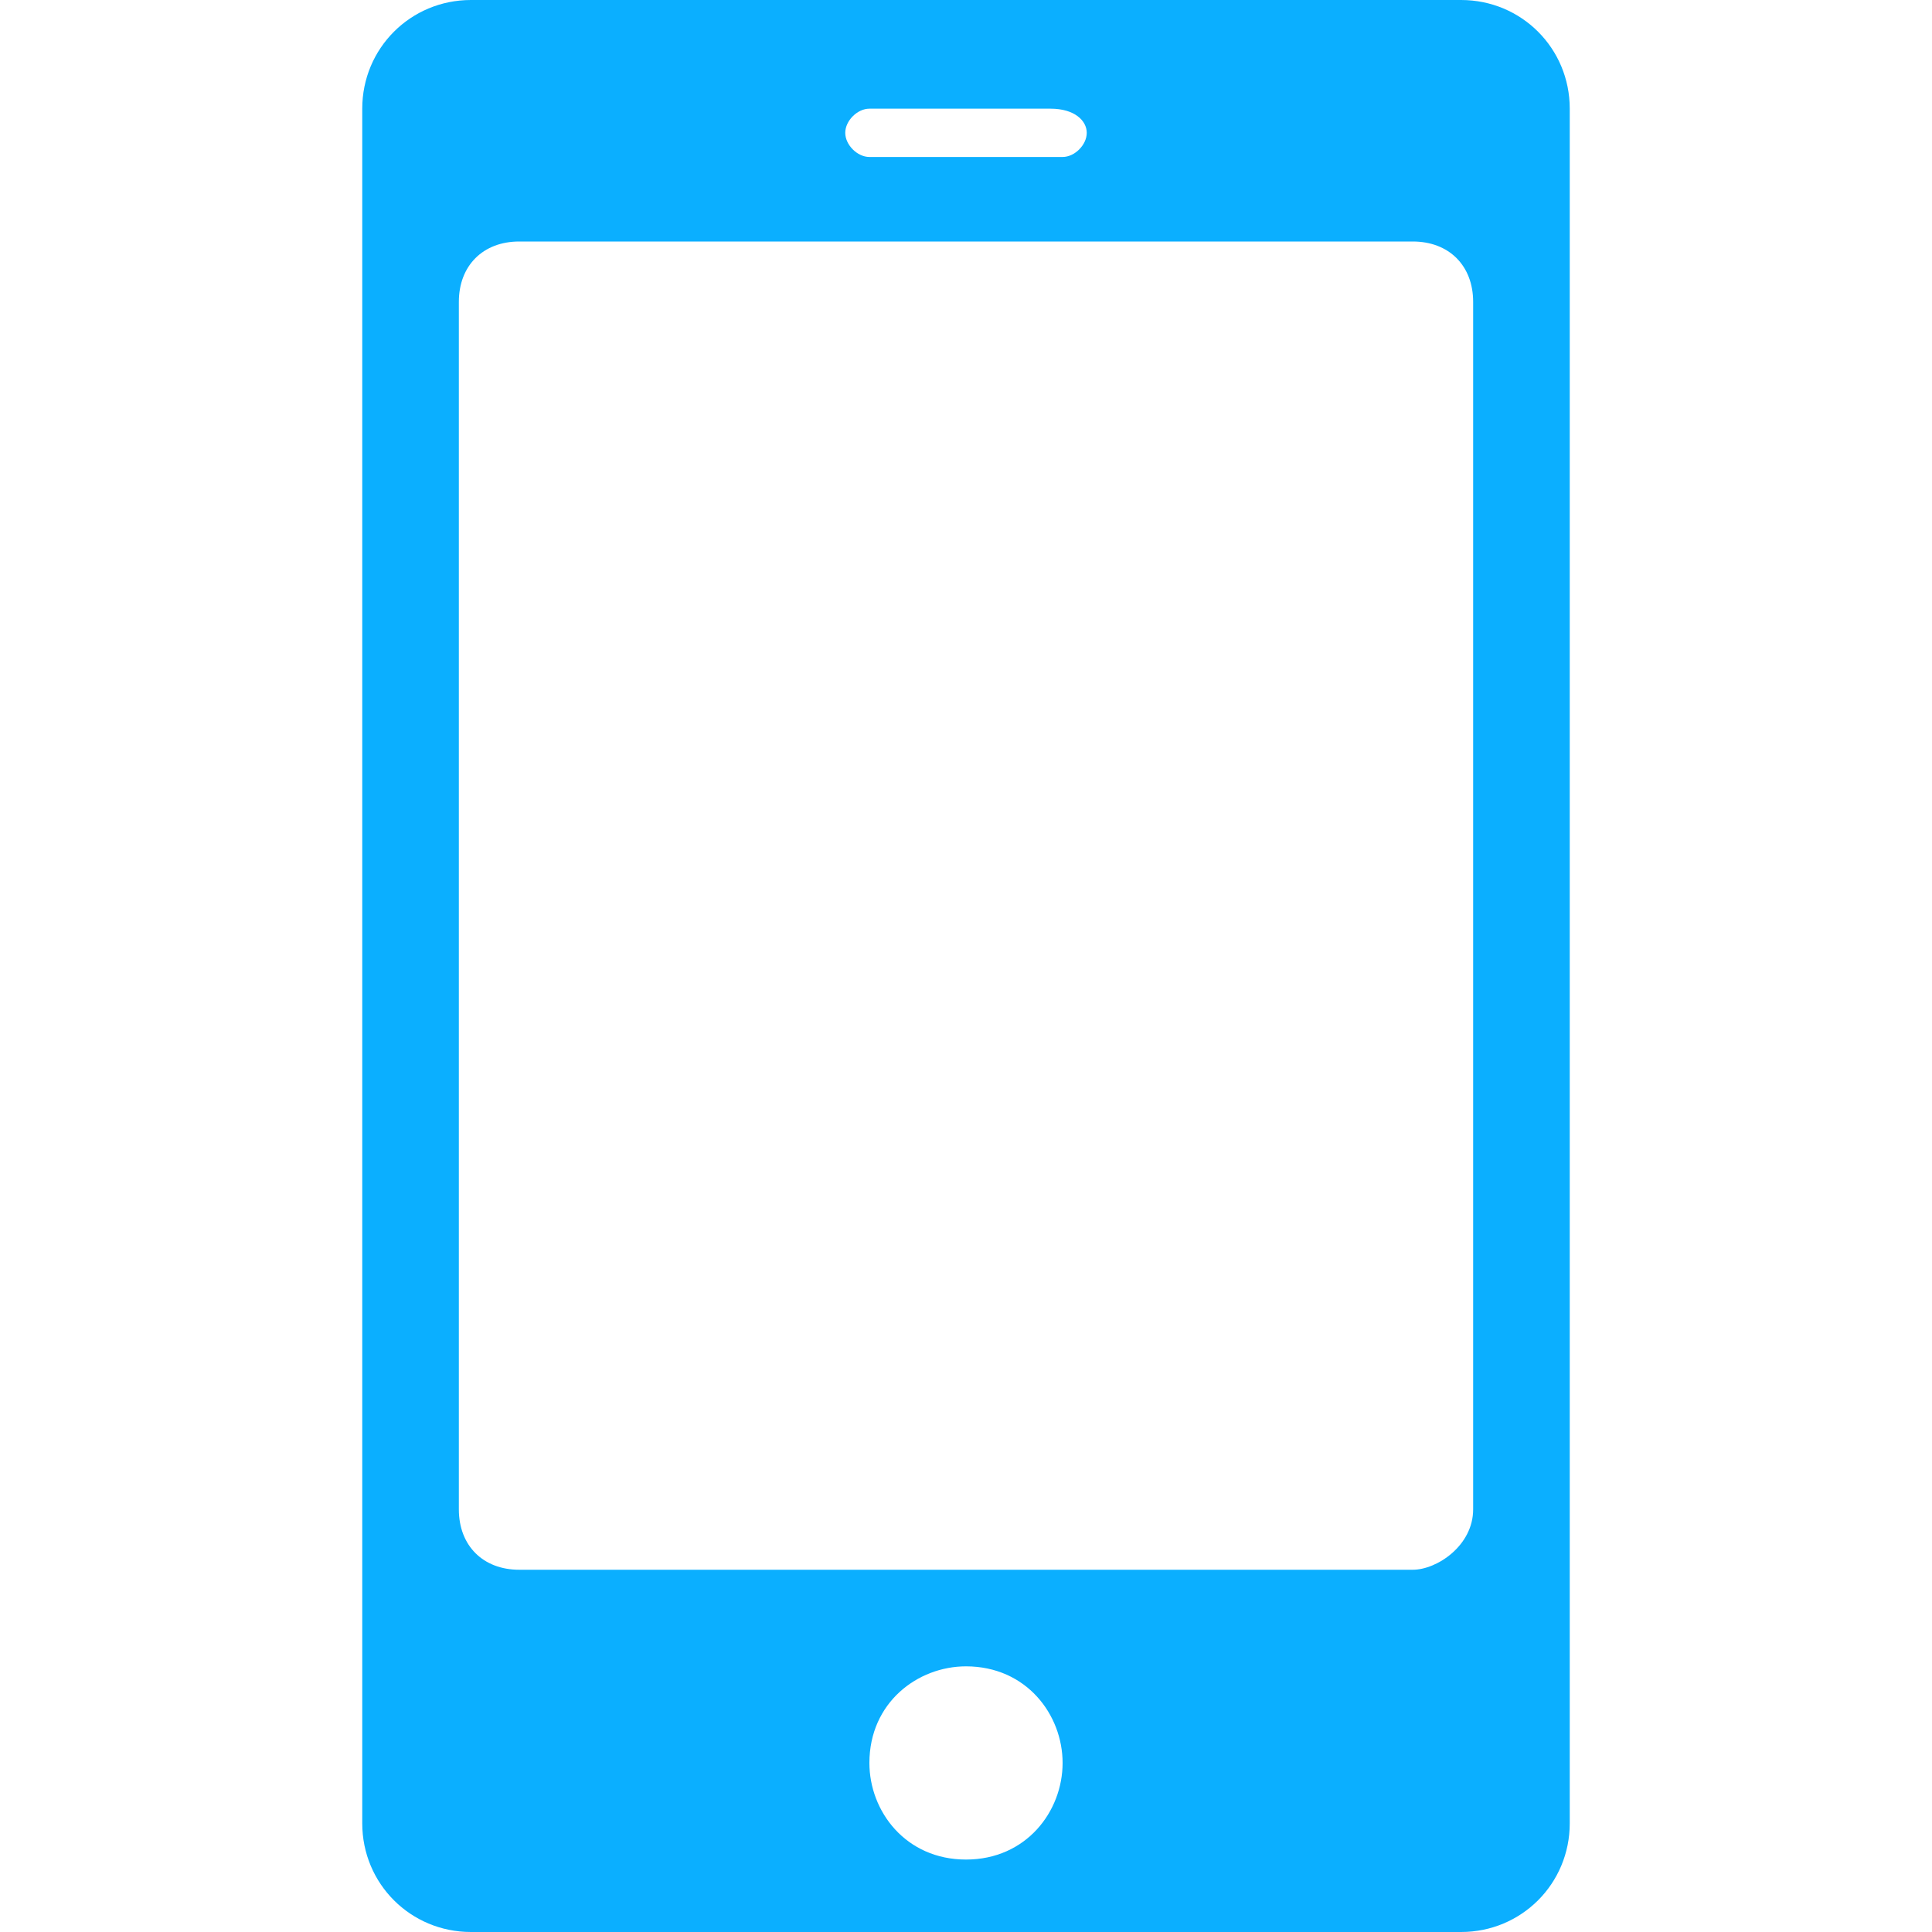 <svg t="1575961745623" class="icon" viewBox="0 0 1024 1024" version="1.1" xmlns="http://www.w3.org/2000/svg" p-id="84387" width="200" height="200"><path d="M774.4 0H249.6c-32 0-57.6 25.6-57.6 57.6v908.8c0 32 25.6 57.6 57.6 57.6h524.8c32 0 57.6-25.6 57.6-57.6V57.6c0-32-25.6-57.6-57.6-57.6zM460.8 57.6h96c12.8 0 19.2 6.4 19.2 12.8s-6.4 12.8-12.8 12.8H460.8c-6.4 0-12.8-6.4-12.8-12.8s6.4-12.8 12.8-12.8zM512 985.6c-32 0-51.2-25.6-51.2-51.2 0-32 25.6-51.2 51.2-51.2 32 0 51.2 25.6 51.2 51.2s-19.2 51.2-51.2 51.2z m236.8-153.6H275.2c-19.2 0-32-12.8-32-32v-640c0-19.2 12.8-32 32-32h473.6c19.2 0 32 12.8 32 32v640c0 19.2-19.2 32-32 32z" p-id="84388" fill="#0BAFFF"></path></svg>
